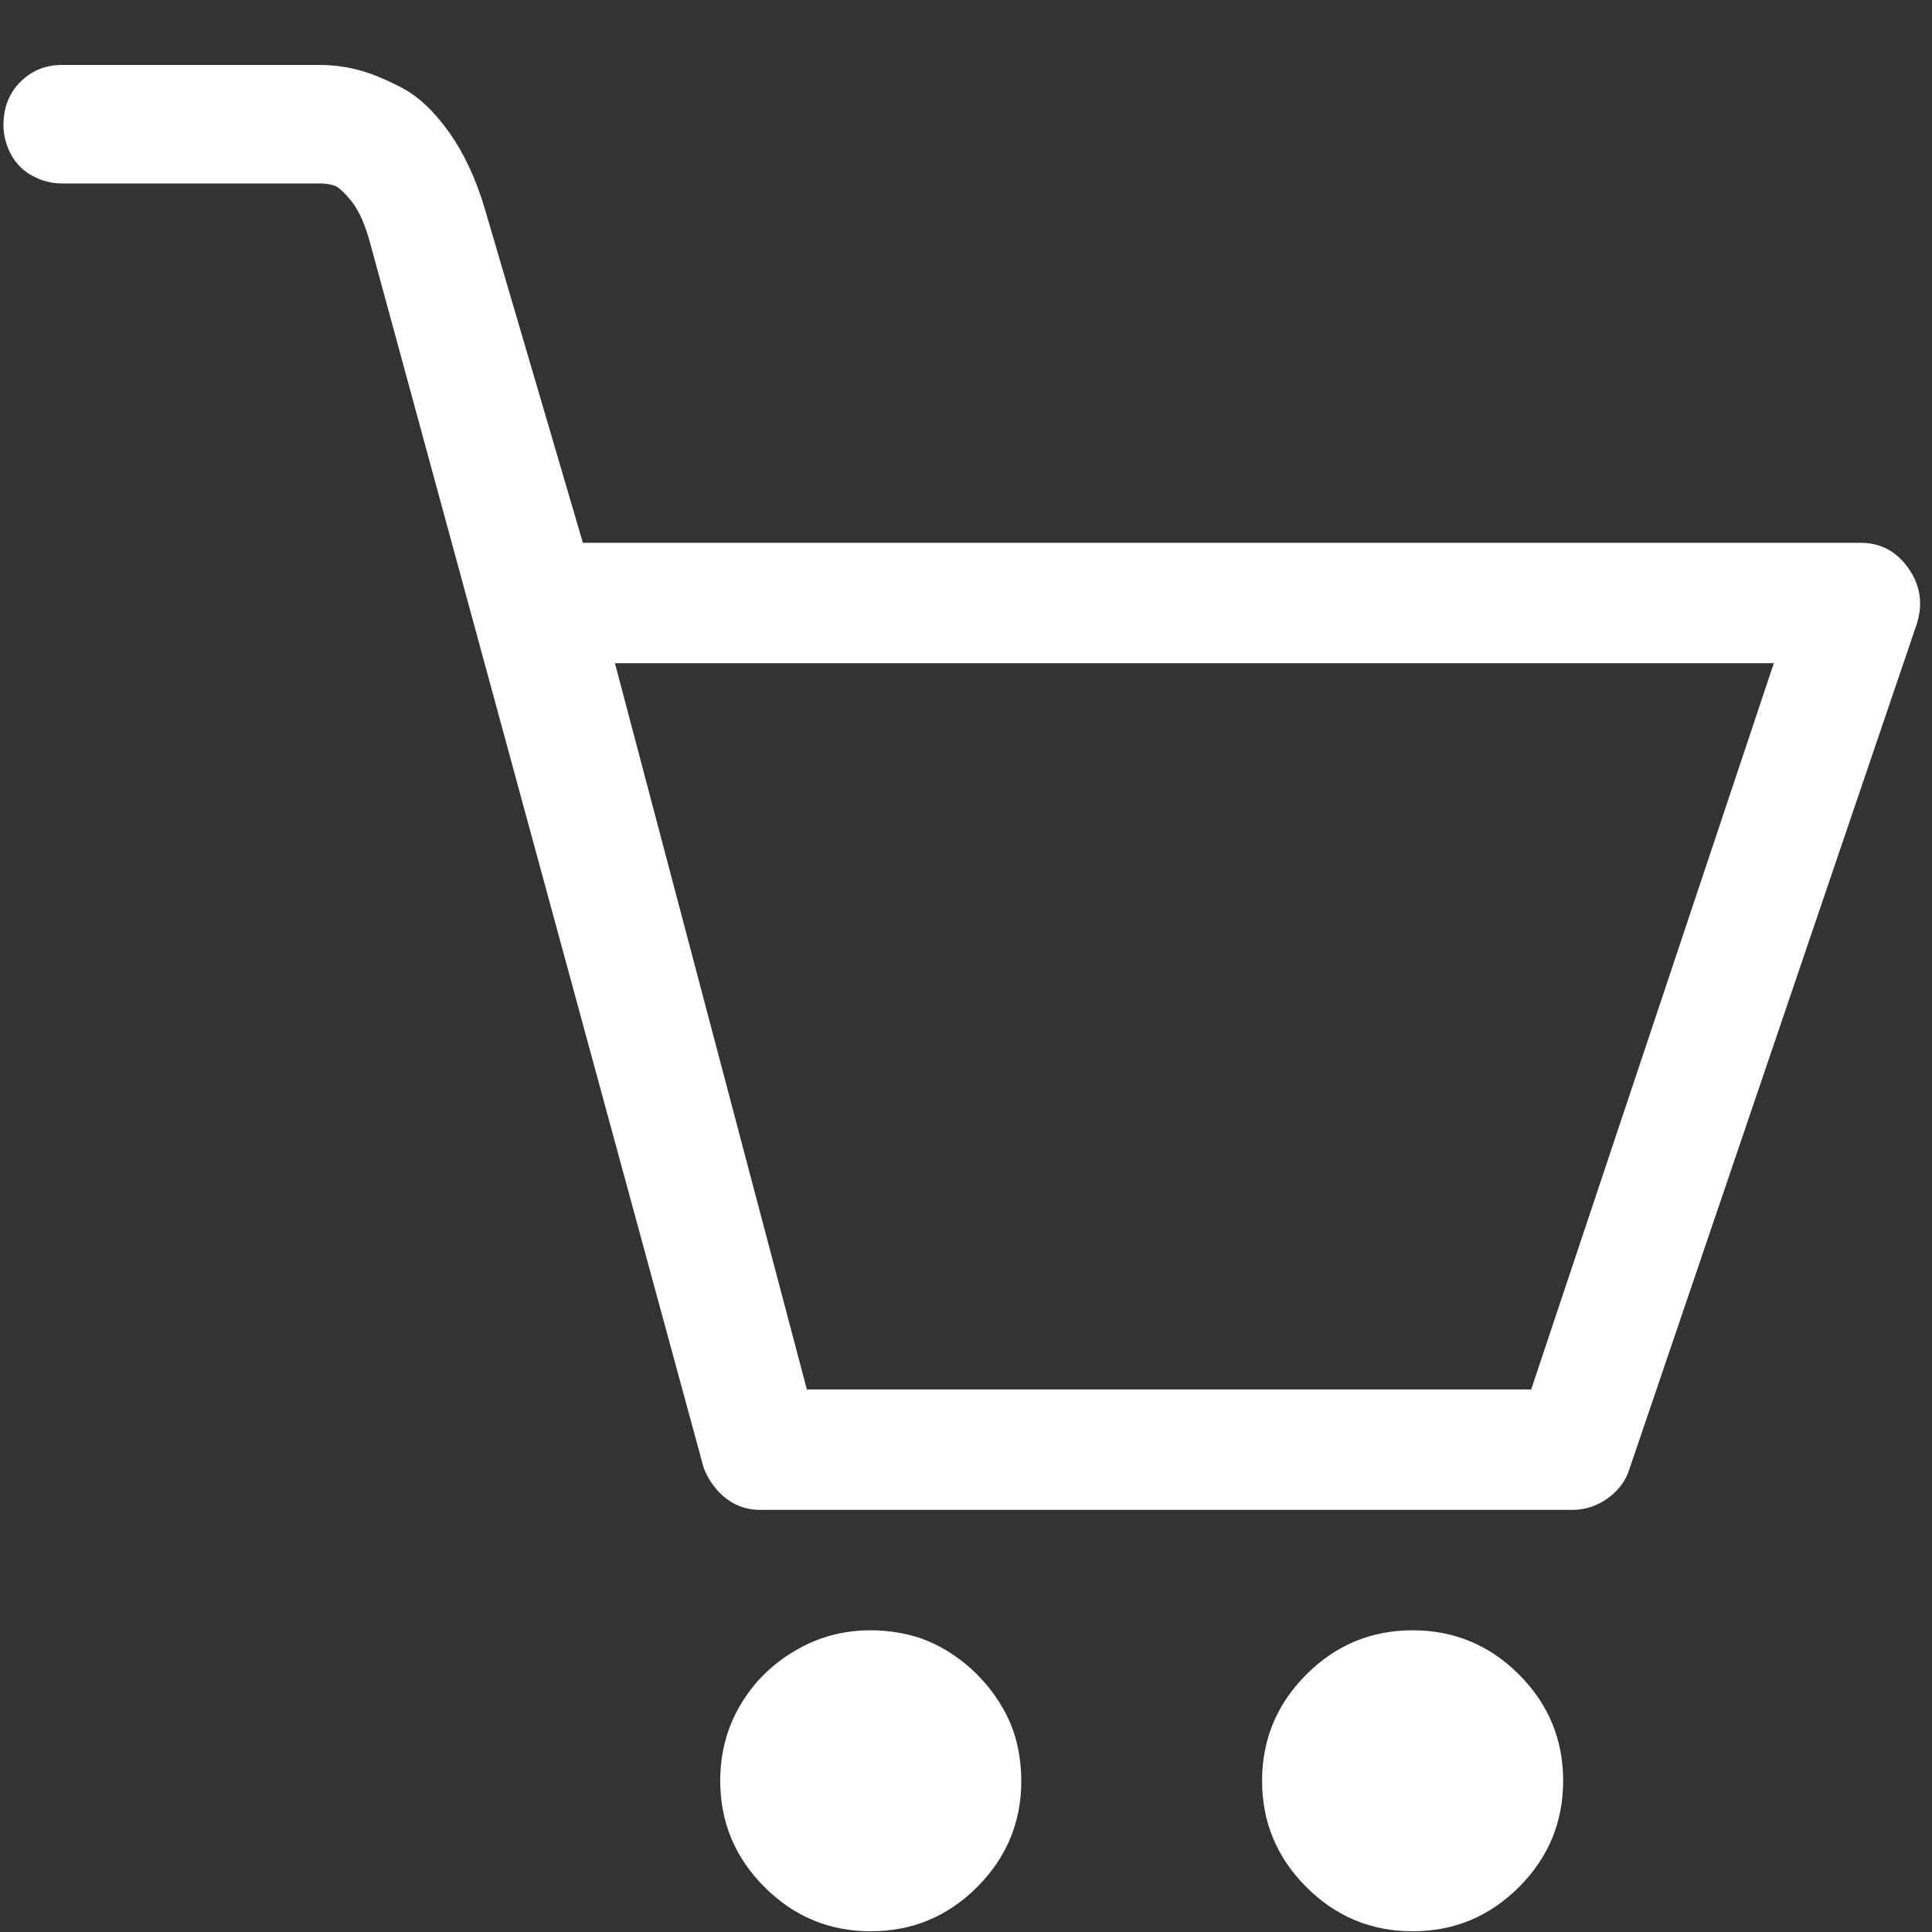 <svg width="24" height="24" viewBox="0 0 24 24" fill="none" xmlns="http://www.w3.org/2000/svg">
<rect x="0" y="0" width="24" height="24" fill="#333333" stroke="none"/>
<path d="M23.707 7.059C23.559 6.848 23.36 6.743 23.111 6.743H7.241L6.026 2.606C5.917 2.232 5.769 1.913 5.582 1.648C5.395 1.383 5.196 1.196 4.986 1.087C4.776 0.978 4.593 0.904 4.437 0.865C4.281 0.826 4.125 0.807 3.969 0.807H0.767C0.565 0.807 0.394 0.877 0.253 1.017C0.113 1.157 0.043 1.336 0.043 1.555C0.043 1.679 0.074 1.8 0.136 1.917C0.199 2.034 0.288 2.123 0.405 2.186C0.522 2.248 0.643 2.279 0.767 2.279H3.969C4.032 2.279 4.09 2.287 4.145 2.302C4.199 2.318 4.273 2.384 4.367 2.501C4.46 2.618 4.538 2.793 4.6 3.027L8.737 18.218C8.768 18.312 8.819 18.401 8.889 18.487C8.959 18.573 9.041 18.639 9.134 18.686C9.228 18.733 9.329 18.756 9.438 18.756H19.535C19.691 18.756 19.835 18.709 19.967 18.616C20.1 18.522 20.189 18.405 20.236 18.265L23.812 7.748C23.89 7.499 23.855 7.269 23.707 7.059ZM19.021 17.26H10.023L7.639 8.239H22.035L19.021 17.26ZM17.548 20.252C17.034 20.252 16.594 20.435 16.228 20.801C15.862 21.167 15.678 21.607 15.678 22.122C15.678 22.636 15.862 23.076 16.228 23.442C16.594 23.808 17.034 23.991 17.548 23.991C18.062 23.991 18.503 23.808 18.869 23.442C19.235 23.076 19.418 22.636 19.418 22.122C19.418 21.607 19.235 21.167 18.869 20.801C18.503 20.435 18.062 20.252 17.548 20.252ZM10.817 20.252C10.474 20.252 10.159 20.337 9.871 20.509C9.582 20.68 9.357 20.906 9.193 21.187C9.029 21.467 8.947 21.779 8.947 22.122C8.947 22.636 9.131 23.076 9.497 23.442C9.863 23.808 10.303 23.991 10.817 23.991C11.331 23.991 11.772 23.808 12.138 23.442C12.504 23.076 12.687 22.636 12.687 22.122C12.687 21.997 12.675 21.872 12.652 21.748C12.629 21.623 12.593 21.506 12.547 21.397C12.5 21.288 12.441 21.183 12.371 21.081C12.301 20.98 12.223 20.887 12.138 20.801C12.052 20.715 11.959 20.637 11.857 20.567C11.756 20.497 11.651 20.439 11.542 20.392C11.433 20.345 11.316 20.31 11.191 20.287C11.066 20.264 10.942 20.252 10.817 20.252Z" fill="white"/>
</svg>
